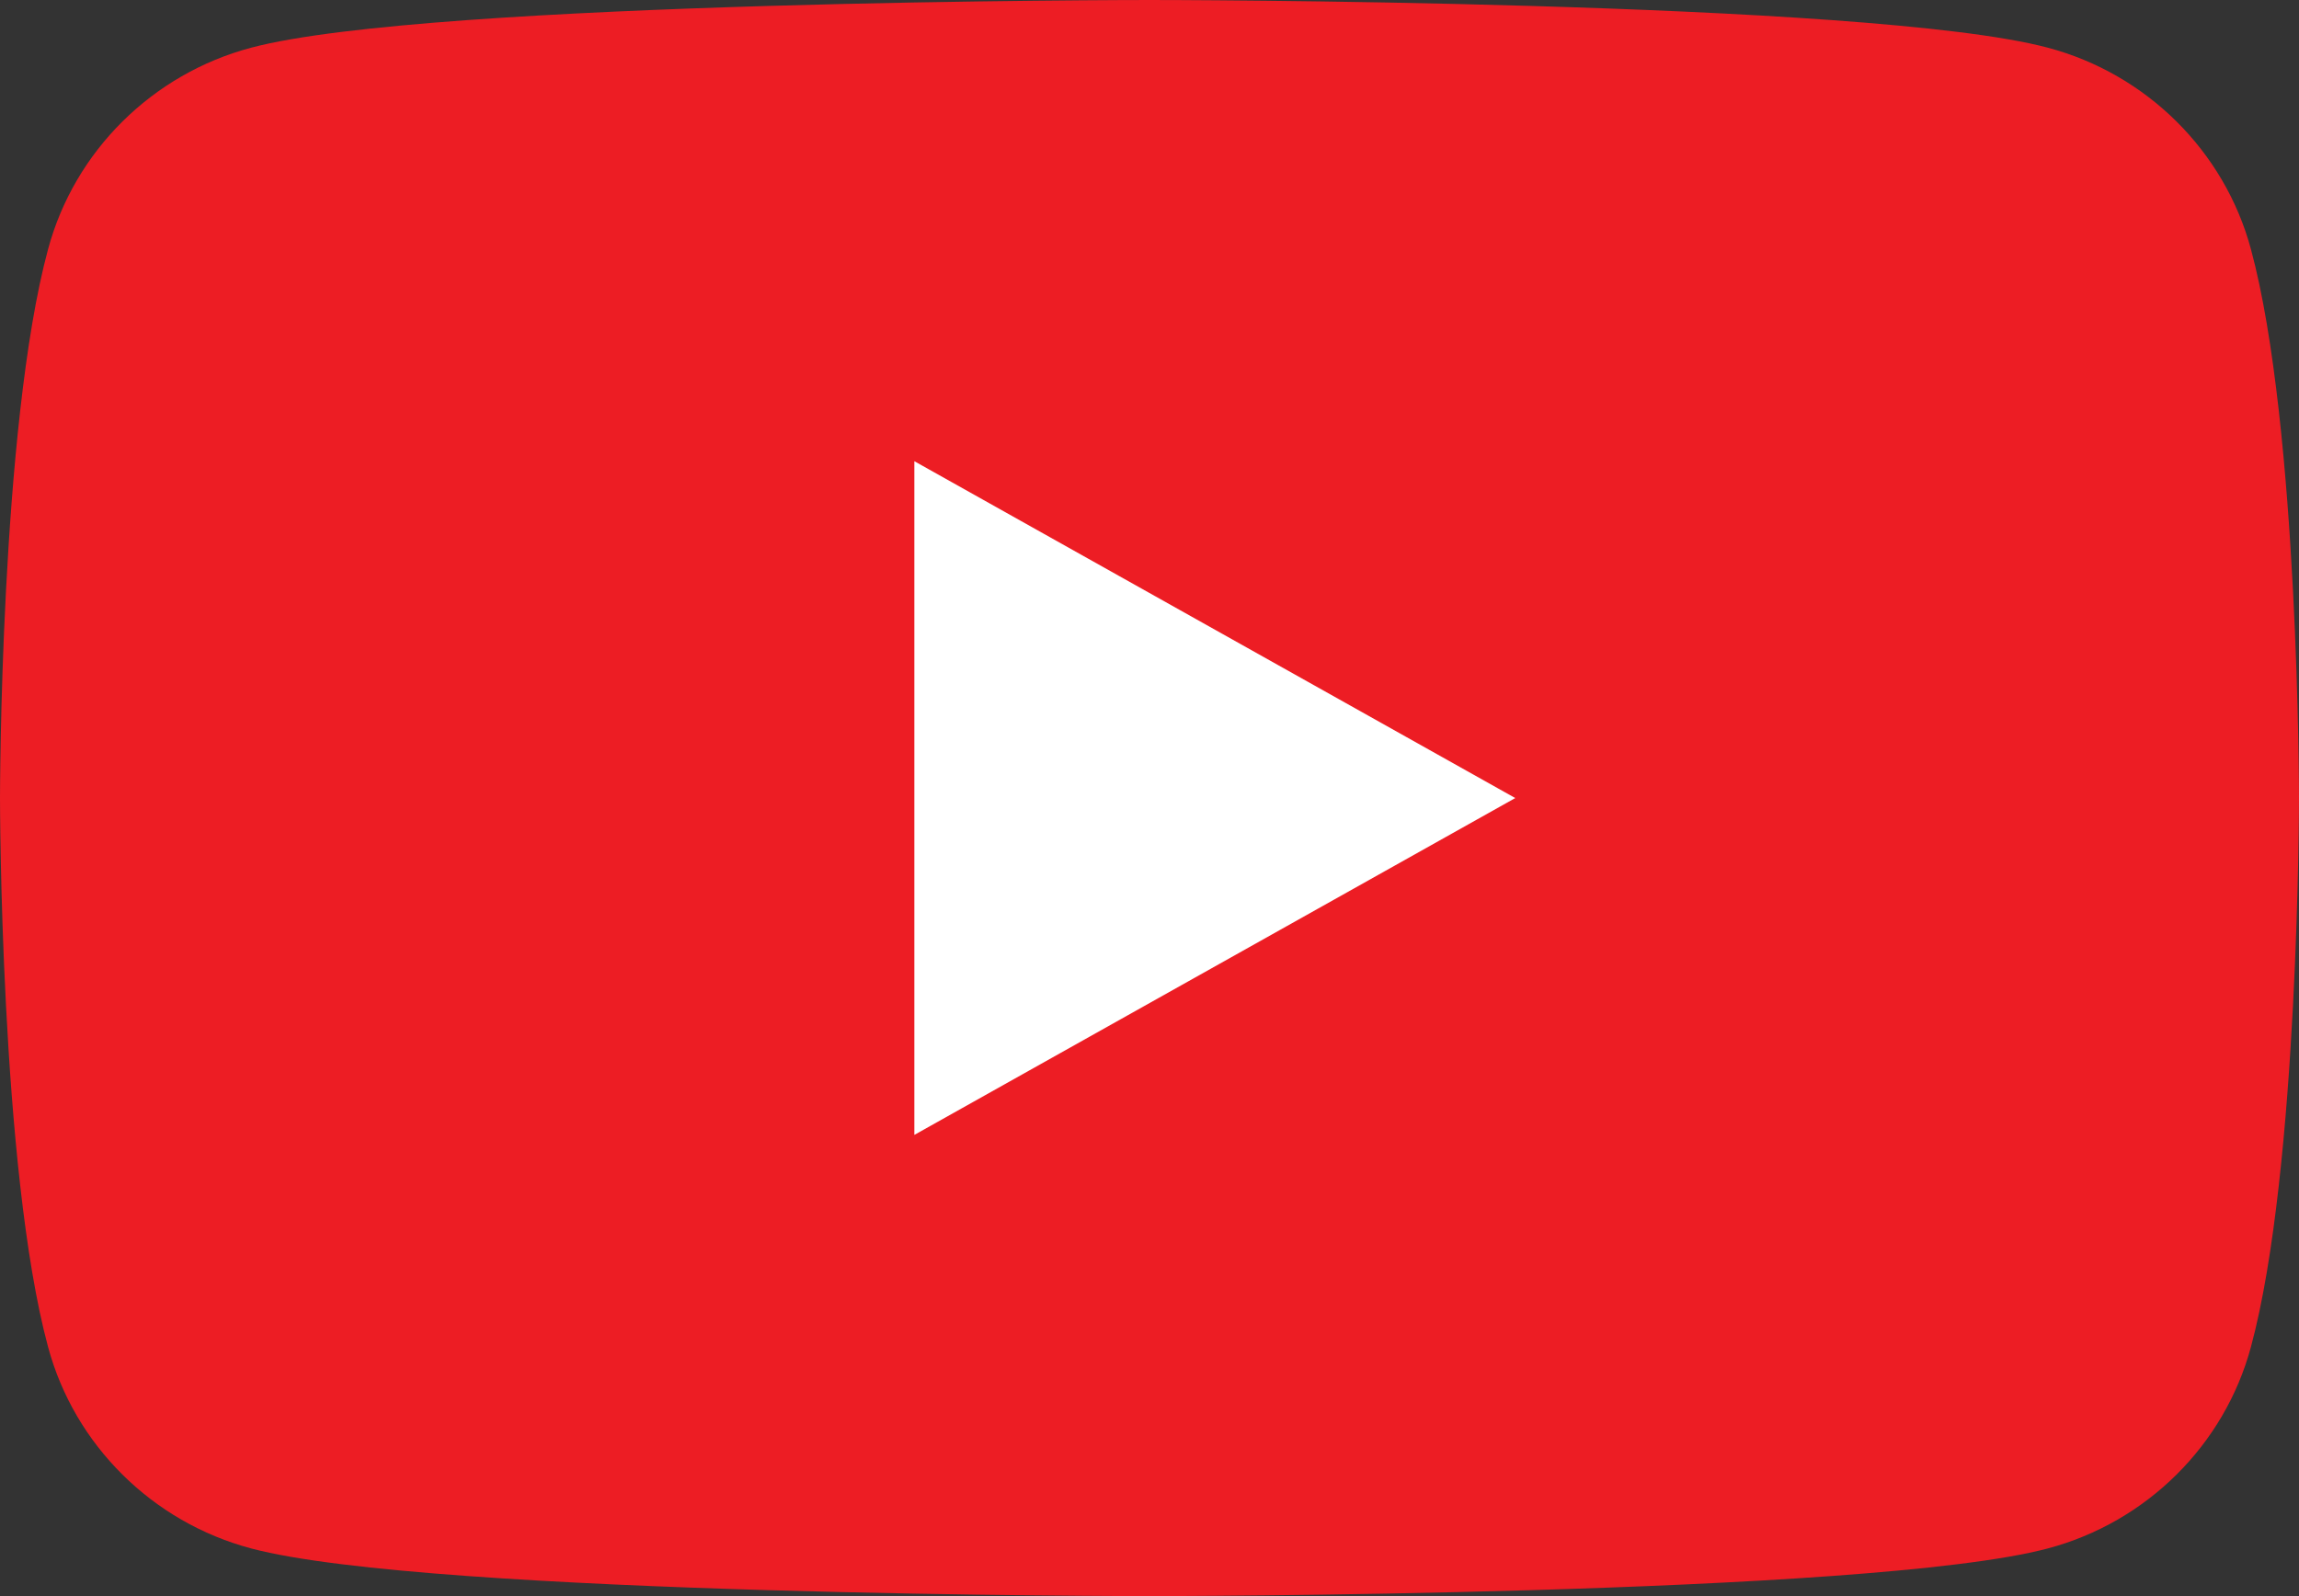 <svg width="72" height="50" viewBox="0 0 72 50" fill="none" xmlns="http://www.w3.org/2000/svg">
<rect x="0" y="0" width="72" height="50" fill="#333333" stroke="none"/>
<g clip-path="url(#clip0_47_480)">
<path d="M70.495 7.808C69.667 4.734 67.228 2.314 64.13 1.493C58.515 3.8147e-06 36 0 36 0C36 0 13.485 3.8147e-06 7.87 1.493C4.772 2.314 2.332 4.734 1.505 7.808C0 13.378 0 25 0 25C0 25 0 36.622 1.505 42.193C2.332 45.266 4.772 47.686 7.87 48.508C13.485 50 36 50 36 50C36 50 58.515 50 64.13 48.508C67.228 47.686 69.667 45.266 70.495 42.193C72 36.622 72 25 72 25C72 25 72 13.378 70.495 7.808Z" fill="#ED1D24"/>
<path d="M28.636 35.552L47.455 25L28.636 14.448V35.552Z" fill="white"/>
</g>
<defs>
<clipPath id="clip0_47_480">
<rect width="72" height="50" fill="white"/>
</clipPath>
</defs>
</svg>
